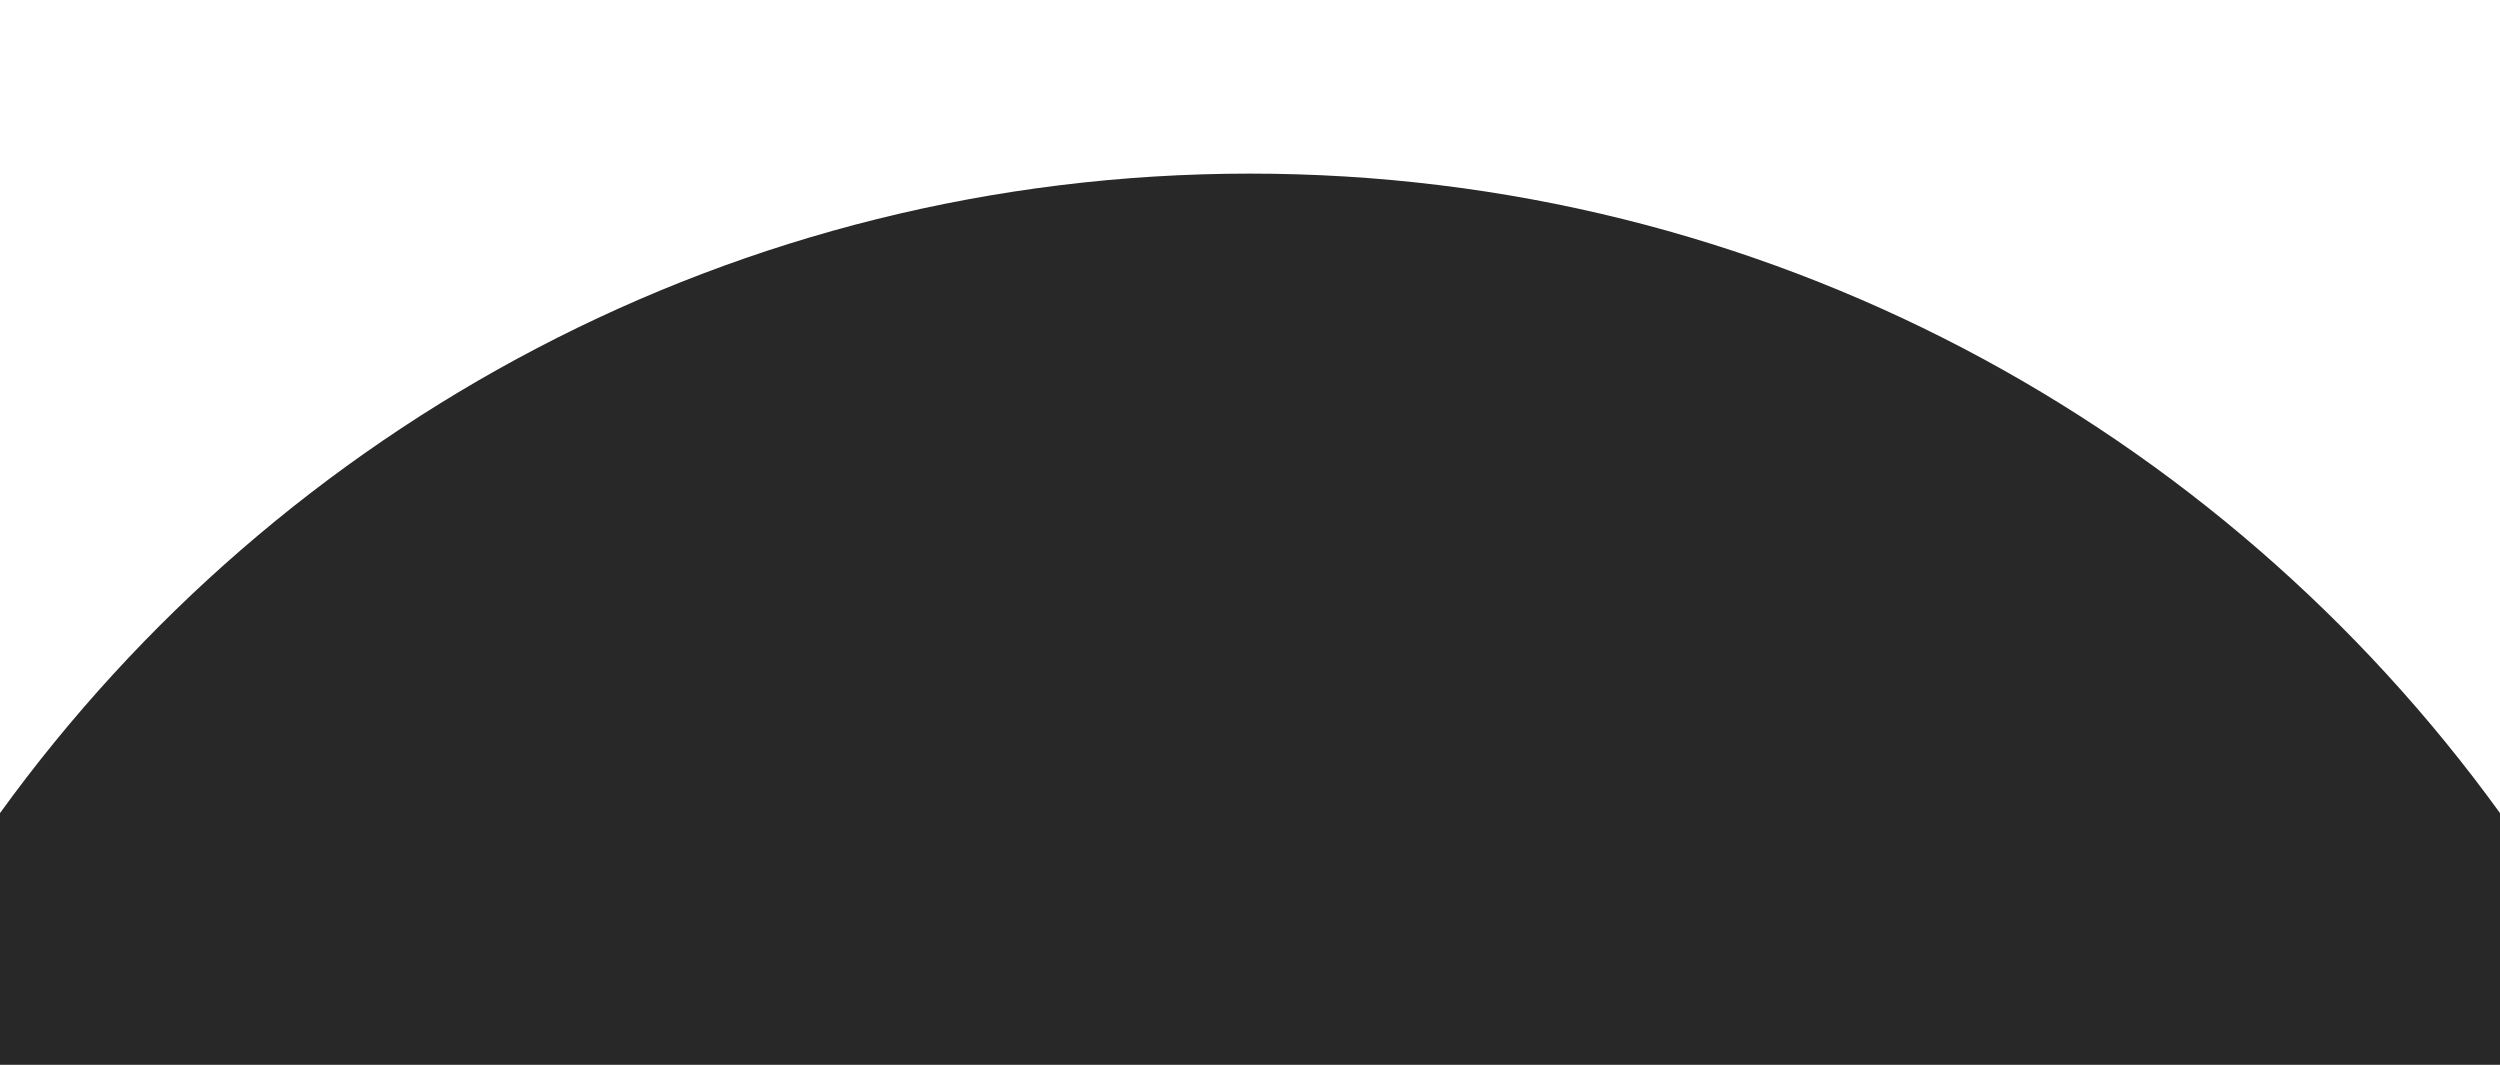 <svg width="1728" height="736" viewBox="0 0 1728 736" fill="none" xmlns="http://www.w3.org/2000/svg">
<g clip-path="url(#clip0_102_476)">
<path d="M1728 736.5L1728 562.02C1534.33 294.264 1219.53 120 863.978 120C508.431 120 193.669 294.264 0 562.02V736.5H1728Z" fill="#282828"/>
</g>
<defs>
<clipPath id="clip0_102_476">
<rect width="1728" height="736" fill="white"/>
</clipPath>
</defs>
</svg>
